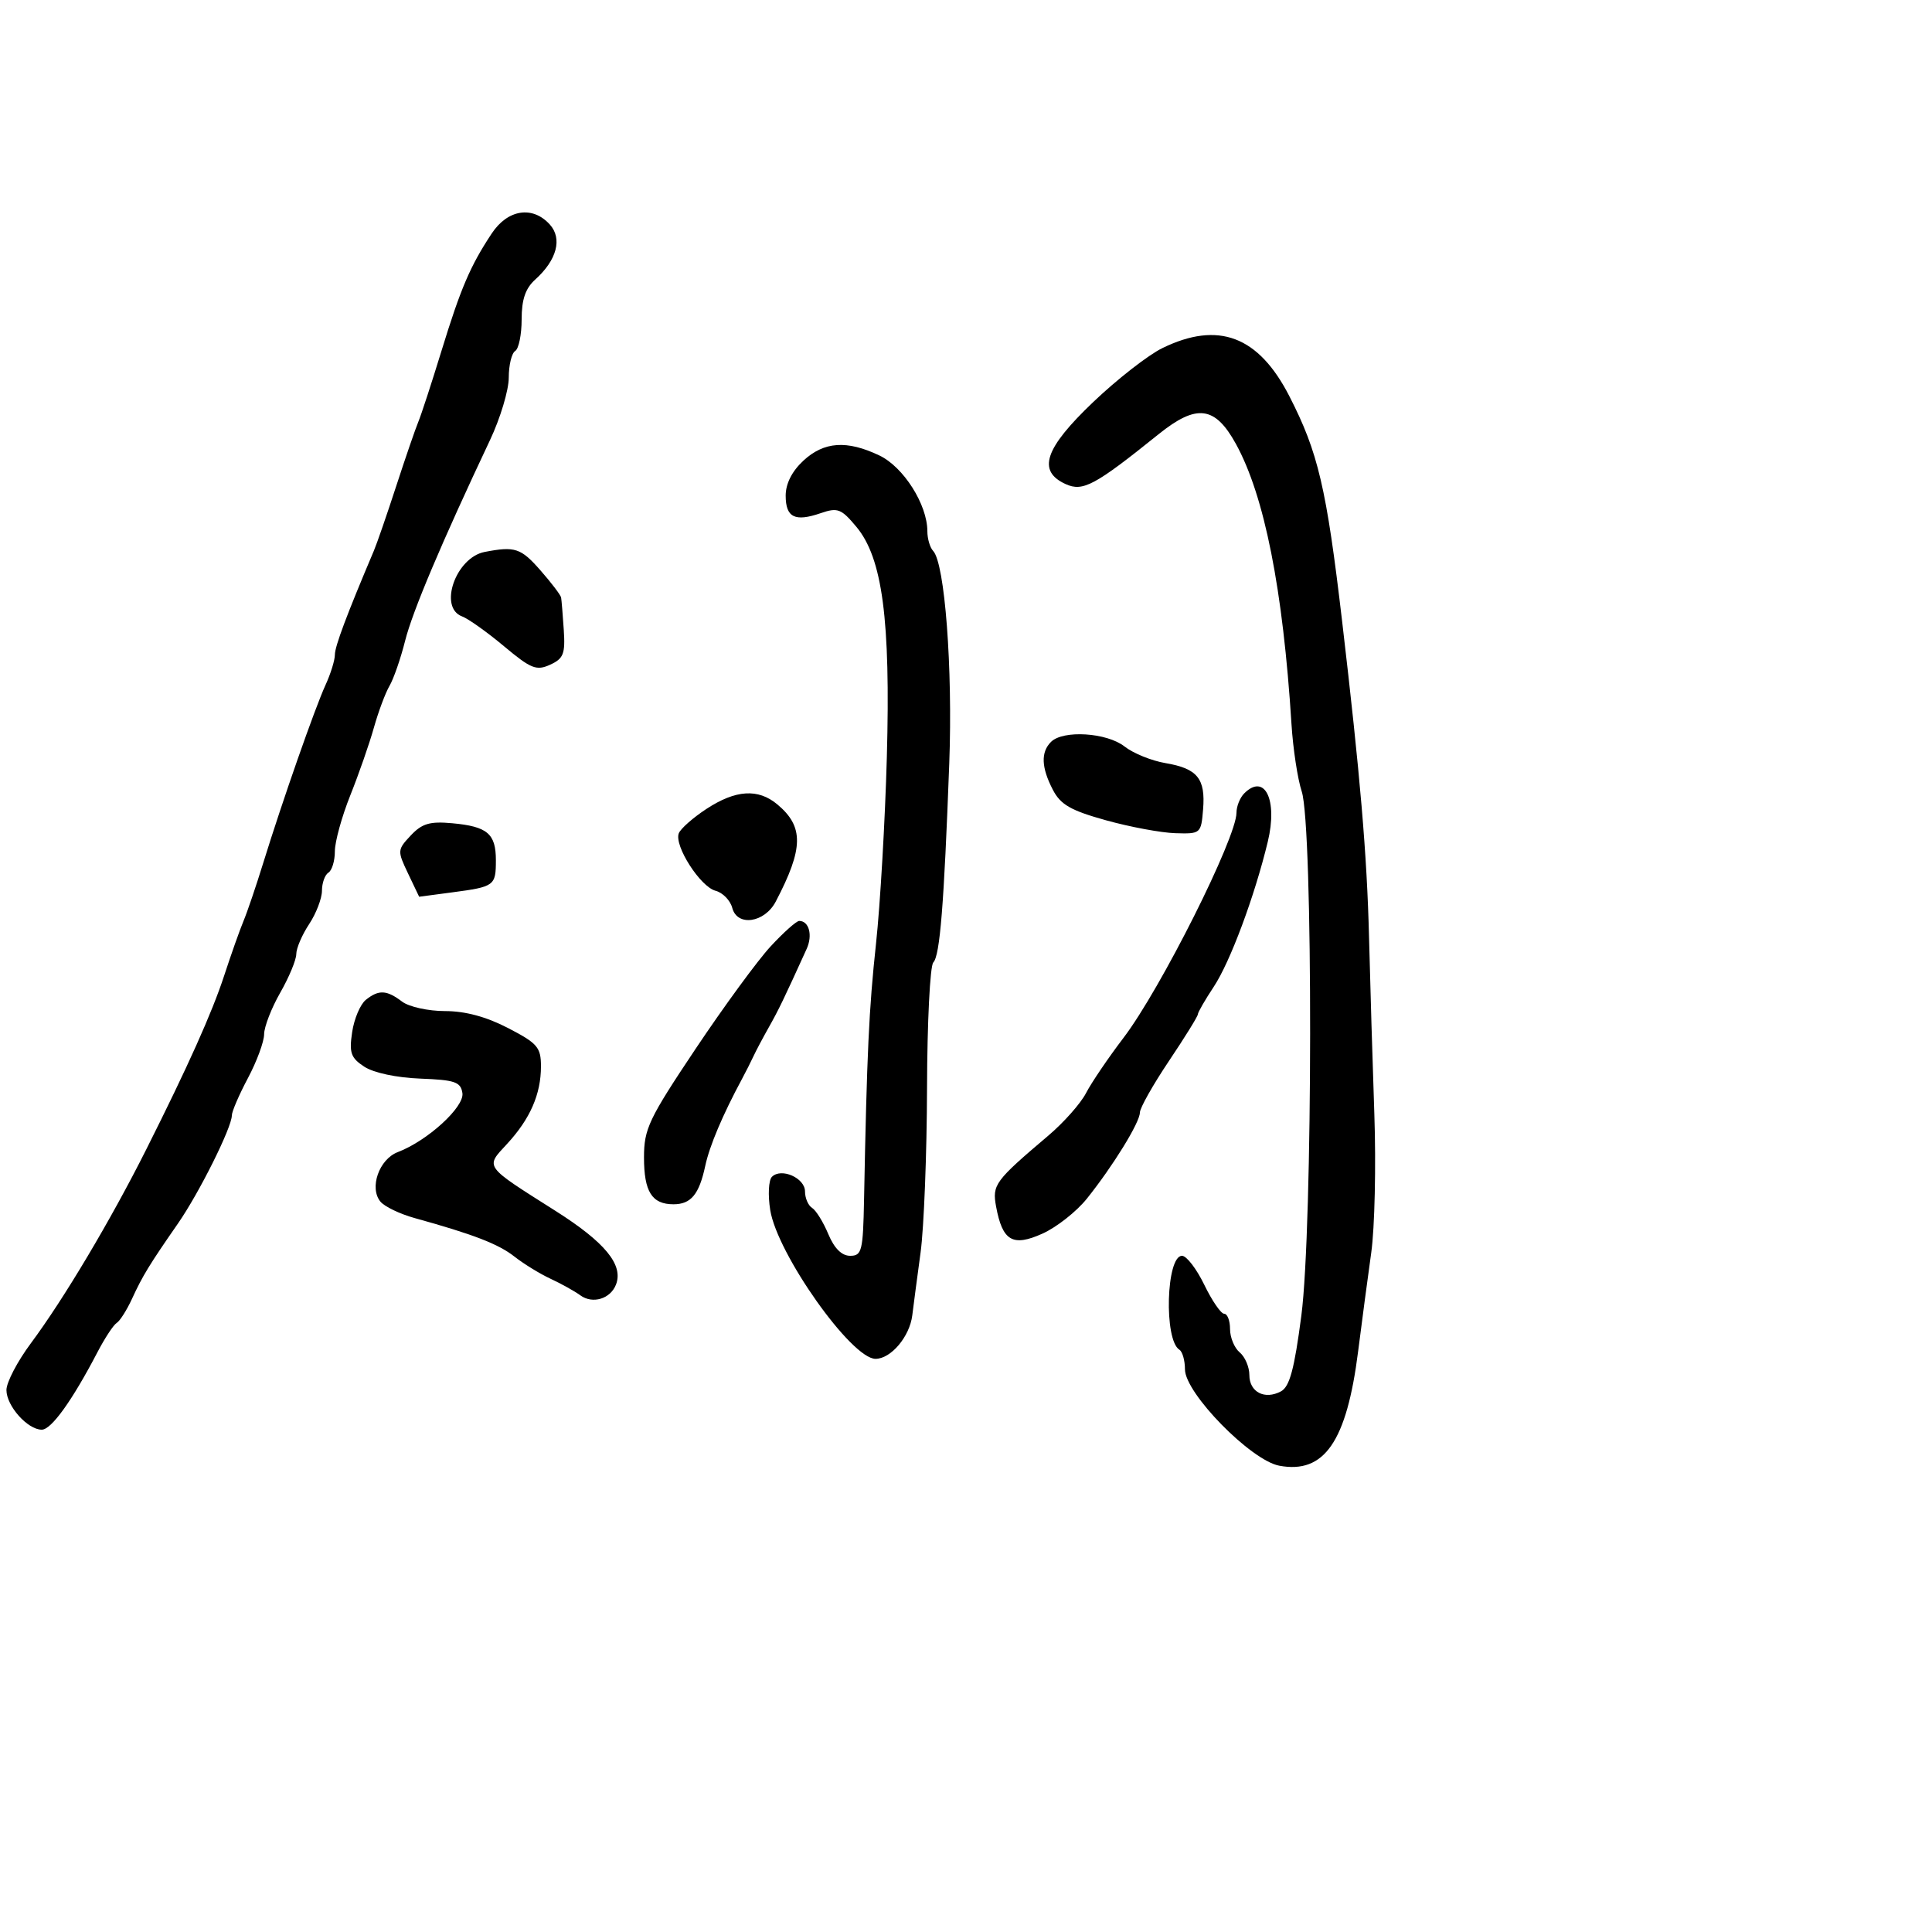 <svg xmlns="http://www.w3.org/2000/svg" width="300" height="300" viewBox="0 0 300 300" version="1.1">
	<path d="M 76.353 36.257 C 73.026 41.282, 71.533 44.771, 68.548 54.500 C 67.030 59.450, 65.413 64.400, 64.956 65.500 C 64.498 66.600, 62.951 71.100, 61.517 75.500 C 60.083 79.900, 58.529 84.400, 58.063 85.500 C 53.838 95.469, 52 100.368, 52 101.665 C 52 102.508, 51.349 104.616, 50.553 106.349 C 48.899 109.949, 43.842 124.395, 40.874 134 C 39.769 137.575, 38.393 141.625, 37.817 143 C 37.241 144.375, 35.886 148.200, 34.807 151.500 C 32.926 157.250, 29.185 165.596, 22.702 178.500 C 17.171 189.508, 9.916 201.695, 4.787 208.591 C 2.704 211.391, 1 214.653, 1 215.841 C 1 218.315, 4.283 222, 6.487 222 C 7.972 222, 11.215 217.485, 15.136 209.963 C 16.275 207.778, 17.617 205.736, 18.119 205.427 C 18.620 205.117, 19.689 203.432, 20.495 201.682 C 22.148 198.092, 23.176 196.407, 27.624 190 C 30.921 185.252, 36 175.068, 36 173.206 C 36 172.601, 37.125 169.990, 38.500 167.404 C 39.875 164.818, 41.005 161.757, 41.012 160.601 C 41.019 159.445, 42.144 156.542, 43.512 154.148 C 44.880 151.754, 46.003 149.054, 46.007 148.148 C 46.010 147.242, 46.907 145.150, 48 143.500 C 49.093 141.850, 49.990 139.514, 49.993 138.309 C 49.997 137.104, 50.450 135.840, 51 135.500 C 51.550 135.160, 51.999 133.671, 51.997 132.191 C 51.996 130.711, 53.074 126.800, 54.393 123.500 C 55.713 120.200, 57.360 115.475, 58.054 113 C 58.748 110.525, 59.841 107.600, 60.483 106.500 C 61.126 105.400, 62.216 102.250, 62.907 99.500 C 64.057 94.924, 68.563 84.272, 76.089 68.336 C 77.690 64.945, 79 60.584, 79 58.645 C 79 56.705, 79.450 54.840, 80 54.500 C 80.550 54.160, 81 51.953, 81 49.596 C 81 46.500, 81.587 44.781, 83.115 43.405 C 86.474 40.379, 87.354 37.049, 85.373 34.860 C 82.698 31.904, 78.839 32.502, 76.353 36.257 M 180.500 54.049 C 178.300 55.121, 173.463 58.894, 169.750 62.434 C 162.193 69.638, 161.018 73.140, 165.475 75.171 C 168.148 76.388, 169.997 75.396, 179.896 67.432 C 185.810 62.674, 188.665 63.030, 191.909 68.927 C 196.345 76.990, 199.222 91.494, 200.542 112.455 C 200.783 116.281, 201.498 120.980, 202.131 122.897 C 203.904 128.270, 203.858 190.642, 202.070 204.307 C 200.982 212.626, 200.252 215.330, 198.901 216.053 C 196.387 217.399, 194 216.162, 194 213.515 C 194 212.267, 193.325 210.685, 192.500 210 C 191.675 209.315, 191 207.685, 191 206.378 C 191 205.070, 190.590 204, 190.089 204 C 189.588 204, 188.198 201.975, 187 199.500 C 185.802 197.025, 184.246 195, 183.542 195 C 181.079 195, 180.714 208.087, 183.135 209.583 C 183.611 209.877, 184 211.250, 184 212.633 C 184 216.317, 194.222 226.763, 198.637 227.592 C 205.638 228.905, 209.114 223.864, 210.891 209.822 C 211.471 205.245, 212.387 198.350, 212.927 194.500 C 213.467 190.650, 213.683 180.975, 213.407 173 C 213.132 165.025, 212.760 152.650, 212.582 145.500 C 212.263 132.733, 211.208 120.349, 208.408 96.500 C 205.966 75.706, 204.685 70.244, 200.201 61.500 C 195.419 52.178, 189.181 49.818, 180.500 54.049 M 124.740 71.540 C 122.977 73.175, 122 75.107, 122 76.957 C 122 80.350, 123.423 81.064, 127.433 79.685 C 130.075 78.777, 130.626 78.987, 132.978 81.805 C 137.029 86.657, 138.294 96.224, 137.708 117.563 C 137.437 127.429, 136.682 140.450, 136.030 146.500 C 134.928 156.713, 134.612 163.465, 134.170 186.250 C 134.014 194.257, 133.831 195, 132.013 195 C 130.702 195, 129.547 193.852, 128.615 191.622 C 127.839 189.764, 126.708 187.938, 126.102 187.563 C 125.496 187.188, 125 186.039, 125 185.008 C 125 182.914, 121.314 181.286, 119.862 182.738 C 119.346 183.254, 119.228 185.574, 119.599 187.895 C 120.691 194.724, 132.208 211, 135.949 211 C 138.341 211, 141.253 207.554, 141.659 204.243 C 141.844 202.734, 142.423 198.350, 142.946 194.500 C 143.469 190.650, 143.920 179.152, 143.949 168.950 C 143.977 158.747, 144.415 149.972, 144.922 149.450 C 145.955 148.386, 146.583 140.546, 147.402 118.500 C 147.949 103.758, 146.711 87.466, 144.899 85.550 C 144.404 85.027, 144 83.650, 144 82.488 C 144 78.356, 140.301 72.514, 136.552 70.726 C 131.499 68.316, 127.953 68.561, 124.740 71.540 M 75.259 85.705 C 70.774 86.570, 68.050 94.338, 71.750 95.714 C 72.713 96.072, 75.639 98.154, 78.253 100.341 C 82.441 103.846, 83.293 104.188, 85.417 103.220 C 87.499 102.271, 87.788 101.535, 87.543 97.811 C 87.386 95.440, 87.200 93.178, 87.129 92.785 C 87.058 92.391, 85.603 90.479, 83.896 88.535 C 80.880 85.100, 79.960 84.798, 75.259 85.705 M 163.200 115.200 C 161.597 116.803, 161.687 119.169, 163.484 122.631 C 164.685 124.948, 166.252 125.848, 171.734 127.373 C 175.455 128.409, 180.300 129.311, 182.500 129.378 C 186.438 129.498, 186.505 129.441, 186.815 125.680 C 187.208 120.901, 185.933 119.333, 180.972 118.495 C 178.820 118.132, 175.962 116.971, 174.622 115.917 C 171.867 113.750, 165.076 113.324, 163.200 115.200 M 193.200 123.200 C 192.540 123.860, 192 125.209, 192 126.197 C 192 130.110, 180.215 153.594, 174.456 161.155 C 172.088 164.265, 169.470 168.124, 168.640 169.730 C 167.809 171.336, 165.188 174.297, 162.815 176.310 C 154.471 183.387, 154.046 183.963, 154.674 187.358 C 155.664 192.716, 157.253 193.640, 161.886 191.551 C 164.070 190.566, 167.167 188.127, 168.766 186.130 C 172.826 181.063, 177 174.284, 177 172.759 C 177 172.055, 179.025 168.460, 181.500 164.771 C 183.975 161.081, 186 157.814, 186 157.510 C 186 157.206, 187.114 155.273, 188.476 153.215 C 191.022 149.369, 194.817 139.179, 196.861 130.701 C 198.431 124.193, 196.389 120.011, 193.200 123.200 M 109.701 125.604 C 107.612 126.972, 105.676 128.680, 105.400 129.401 C 104.661 131.326, 108.742 137.699, 111.110 138.318 C 112.231 138.612, 113.399 139.809, 113.705 140.980 C 114.474 143.921, 118.722 143.305, 120.455 140 C 124.788 131.734, 124.843 128.361, 120.698 124.901 C 117.715 122.411, 114.239 122.634, 109.701 125.604 M 63.786 129.728 C 61.695 131.954, 61.683 132.112, 63.361 135.631 L 65.085 139.246 70.235 138.563 C 76.794 137.693, 77 137.541, 77 133.563 C 77 129.450, 75.677 128.333, 70.217 127.833 C 66.742 127.515, 65.529 127.872, 63.786 129.728 M 119.657 146.960 C 117.642 149.138, 112.395 156.304, 107.997 162.883 C 100.730 173.755, 100 175.291, 100 179.723 C 100 185.049, 101.227 187, 104.578 187 C 107.294 187, 108.562 185.468, 109.510 181.040 C 110.176 177.931, 112.199 173.148, 115.237 167.500 C 115.828 166.400, 116.624 164.825, 117.005 164 C 117.386 163.175, 118.459 161.150, 119.390 159.500 C 120.907 156.812, 121.709 155.151, 125.257 147.345 C 126.221 145.224, 125.630 143, 124.102 143 C 123.672 143, 121.672 144.782, 119.657 146.960 M 56.813 155.250 C 55.949 155.938, 54.990 158.195, 54.682 160.266 C 54.201 163.489, 54.474 164.265, 56.573 165.640 C 58.018 166.587, 61.588 167.345, 65.263 167.486 C 70.649 167.692, 71.541 167.999, 71.803 169.736 C 72.129 171.897, 66.383 177.143, 61.771 178.897 C 58.866 180.001, 57.305 184.458, 59.076 186.591 C 59.714 187.361, 62.096 188.506, 64.369 189.136 C 73.539 191.677, 77.394 193.165, 79.886 195.125 C 81.324 196.256, 83.850 197.807, 85.500 198.571 C 87.150 199.335, 89.226 200.490, 90.114 201.139 C 92.023 202.533, 94.797 201.692, 95.654 199.459 C 96.827 196.401, 93.949 192.900, 86.258 188.026 C 75.054 180.927, 75.332 181.310, 78.730 177.633 C 82.316 173.753, 84 169.908, 84 165.595 C 84 162.626, 83.473 162.011, 78.908 159.642 C 75.510 157.879, 72.246 157, 69.099 157 C 66.500 157, 63.511 156.341, 62.441 155.532 C 60.035 153.712, 58.821 153.651, 56.813 155.250" stroke="none" fill="black" fill-rule="evenodd"/>
</svg>